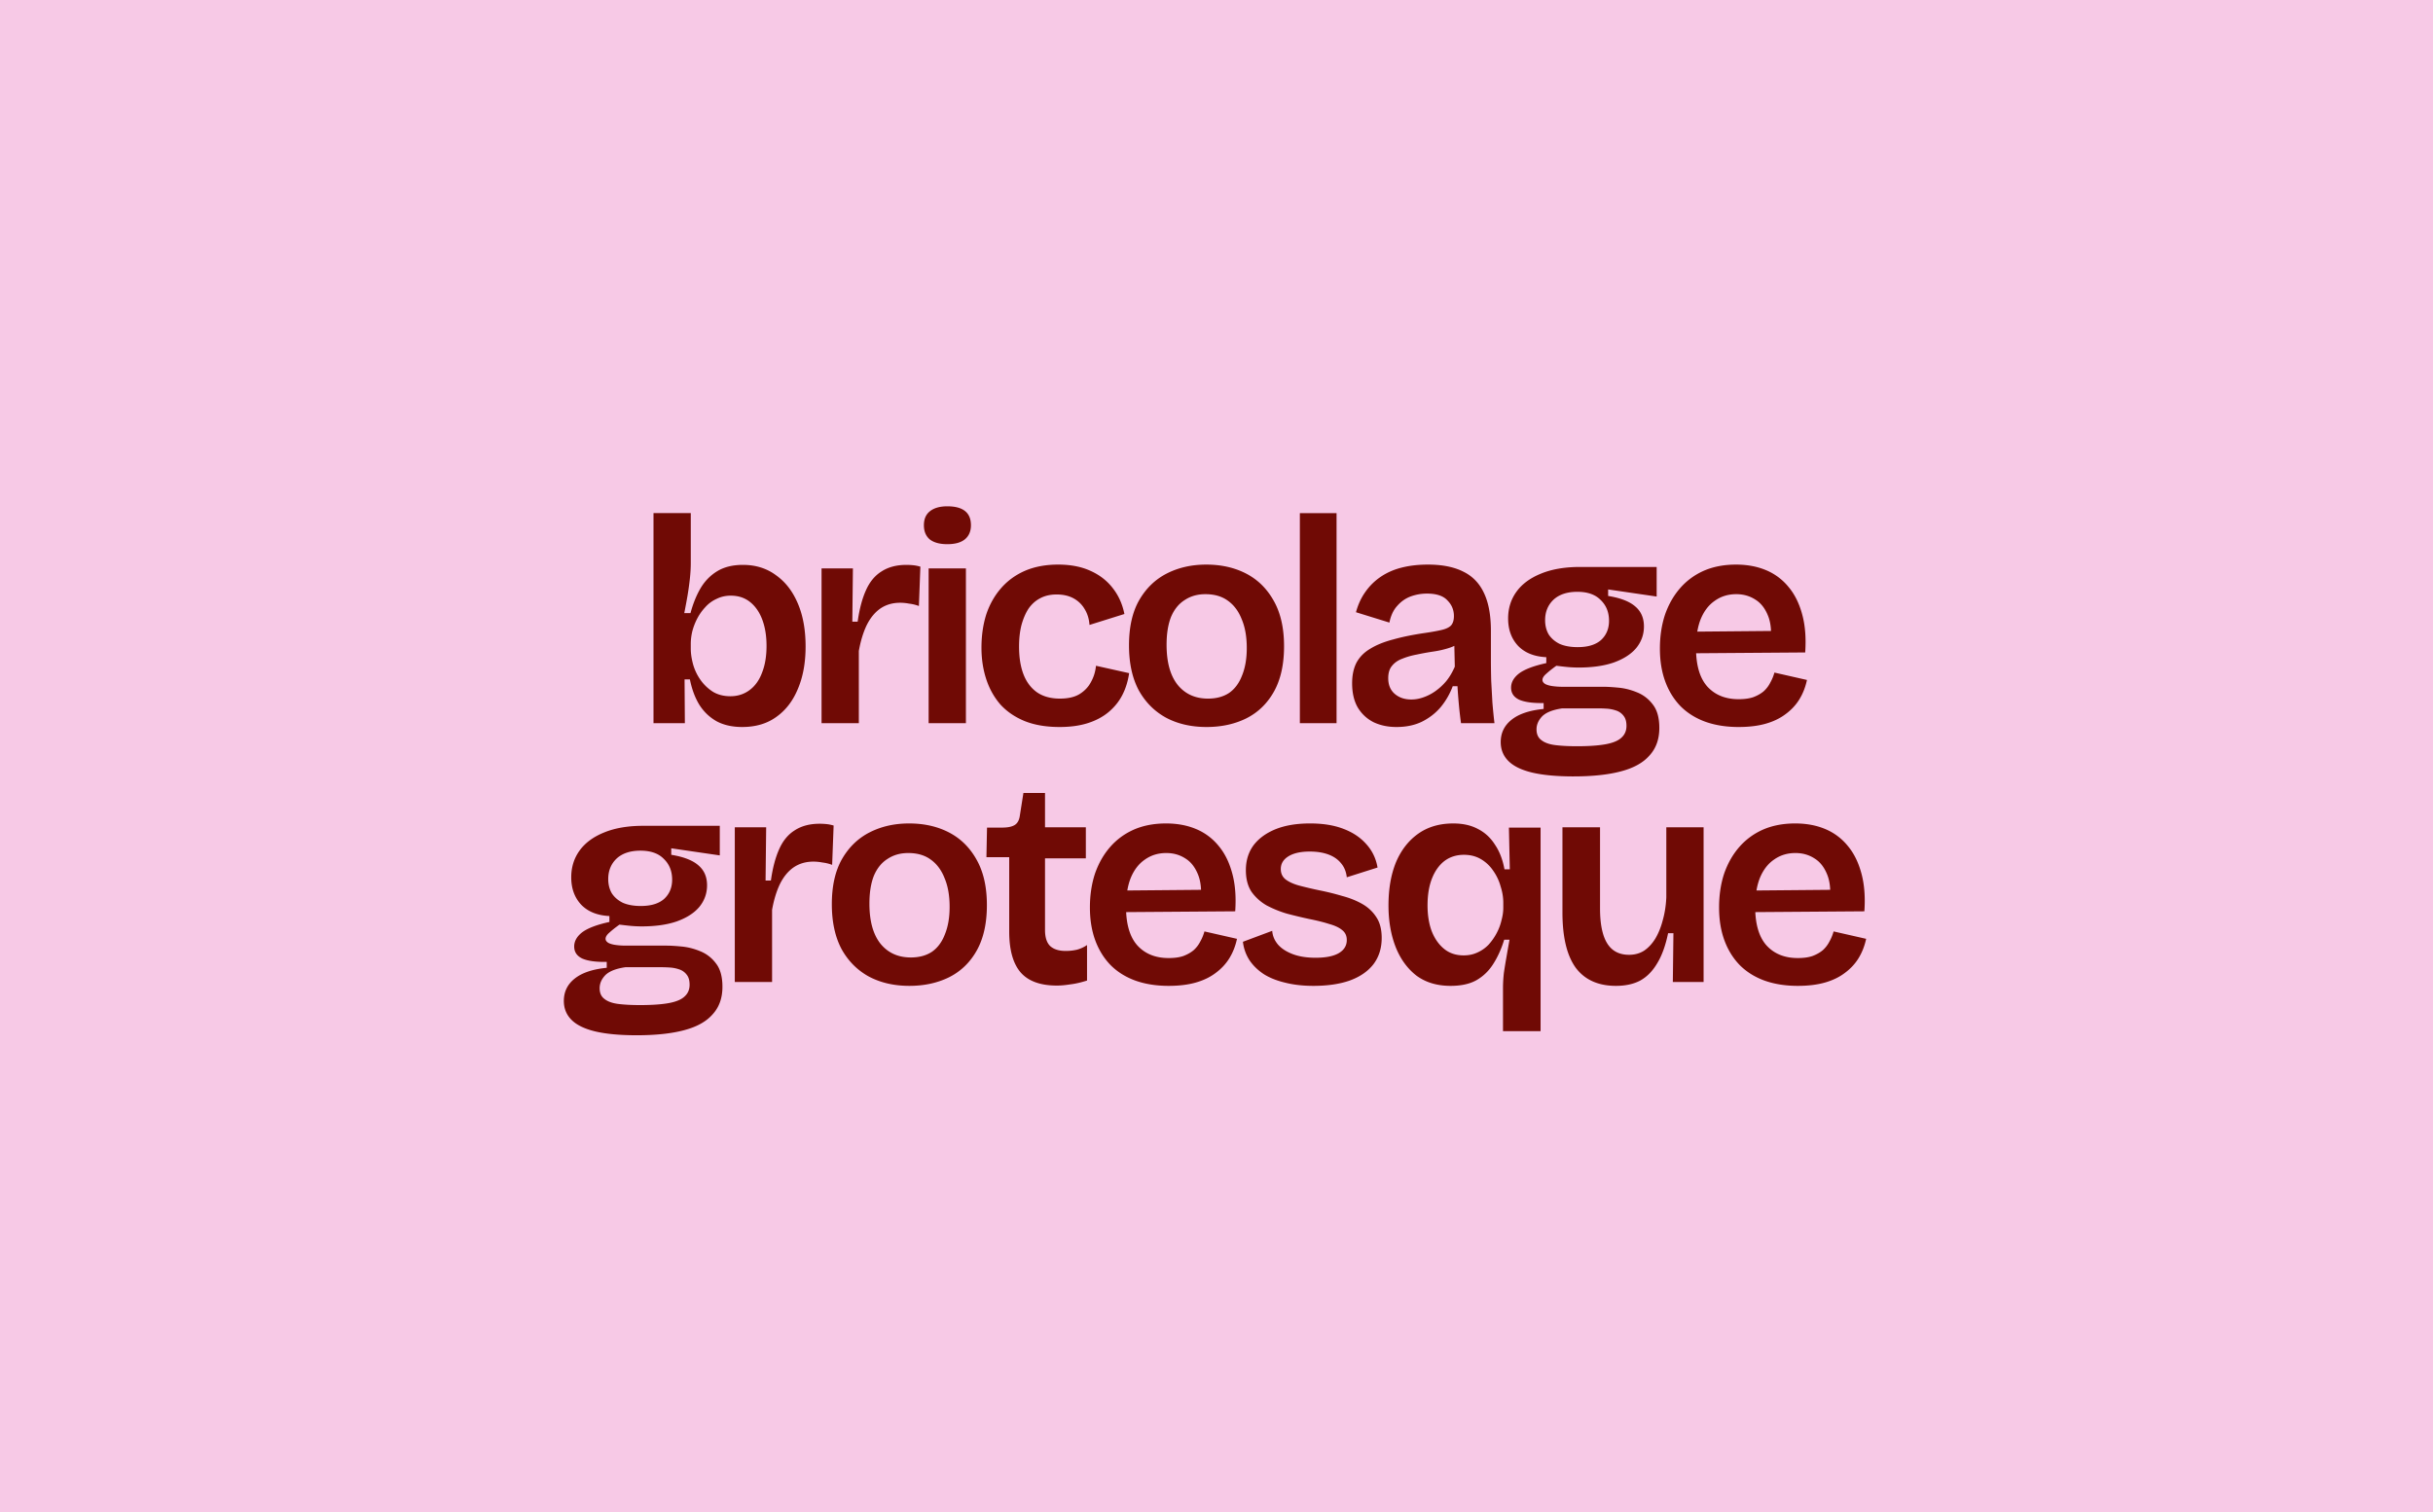 <svg xmlns="http://www.w3.org/2000/svg" width="592" height="368" fill="none"><path fill="#F7C9E6" d="M0 0h592v368H0z"/><path fill="#700A05" d="M180.609 176.936c-2.4 0-4.464-.456-6.192-1.368-1.728-.96-3.144-2.304-4.248-4.032-1.056-1.728-1.824-3.792-2.304-6.192h-1.296l.072 10.656h-7.632V124.88h9.072v12.168c0 1.152-.072 2.4-.216 3.744a72.243 72.243 0 0 1-.576 4.176c-.24 1.392-.504 2.808-.792 4.248h1.512c.624-2.304 1.44-4.32 2.448-6.048 1.056-1.776 2.424-3.168 4.104-4.176 1.68-1.008 3.744-1.512 6.192-1.512 3.12 0 5.808.84 8.064 2.52 2.304 1.632 4.08 3.936 5.328 6.912 1.248 2.928 1.872 6.408 1.872 10.44 0 3.936-.624 7.368-1.872 10.296-1.2 2.928-2.952 5.208-5.256 6.84-2.256 1.632-5.016 2.448-8.28 2.448Zm-2.88-7.488c1.776 0 3.336-.504 4.68-1.512 1.344-1.008 2.352-2.424 3.024-4.248.72-1.824 1.08-3.984 1.08-6.48 0-2.4-.336-4.512-1.008-6.336-.672-1.824-1.656-3.264-2.952-4.32-1.296-1.056-2.88-1.584-4.752-1.584-1.248 0-2.4.264-3.456.792a8.111 8.111 0 0 0-2.736 2.016 12.294 12.294 0 0 0-1.944 2.736 14.924 14.924 0 0 0-1.224 3.168c-.24 1.056-.36 2.04-.36 2.952v1.224c0 1.2.192 2.496.576 3.888a12.262 12.262 0 0 0 1.8 3.744 10.81 10.81 0 0 0 3.024 2.88c1.2.72 2.616 1.08 4.248 1.08ZM199.9 176V138.344h7.632l-.144 12.96h1.296c.432-3.072 1.104-5.616 2.016-7.632.912-2.064 2.184-3.6 3.816-4.608 1.632-1.056 3.648-1.584 6.048-1.584.48 0 .984.024 1.512.072.576.048 1.2.168 1.872.36l-.36 9.576c-.768-.288-1.56-.48-2.376-.576a11.754 11.754 0 0 0-2.16-.216c-1.872 0-3.504.48-4.896 1.44-1.344.96-2.448 2.328-3.312 4.104-.816 1.728-1.44 3.792-1.872 6.192V176H199.9Zm26.055 0v-37.656h9.072V176h-9.072Zm4.536-43.56c-1.824 0-3.24-.384-4.248-1.152-.96-.816-1.44-1.968-1.44-3.456s.48-2.616 1.44-3.384c1.008-.816 2.424-1.224 4.248-1.224 1.92 0 3.36.384 4.32 1.152.96.768 1.44 1.92 1.44 3.456 0 1.488-.504 2.64-1.512 3.456-.96.768-2.376 1.152-4.248 1.152Zm27.33 44.496c-3.264 0-6.096-.48-8.496-1.44-2.352-.96-4.32-2.304-5.904-4.032-1.536-1.776-2.688-3.84-3.456-6.192-.768-2.352-1.152-4.896-1.152-7.632 0-2.928.384-5.616 1.152-8.064.816-2.448 2.016-4.584 3.6-6.408 1.584-1.824 3.528-3.24 5.832-4.248 2.352-1.008 5.04-1.512 8.064-1.512s5.64.504 7.848 1.512c2.256 1.008 4.08 2.424 5.472 4.248 1.392 1.776 2.328 3.864 2.808 6.264l-8.496 2.664c-.096-1.44-.48-2.712-1.152-3.816a6.95 6.95 0 0 0-2.736-2.664c-1.152-.624-2.52-.936-4.104-.936-1.536 0-2.88.312-4.032.936-1.104.576-2.04 1.416-2.808 2.52-.72 1.104-1.296 2.448-1.728 4.032-.384 1.536-.576 3.264-.576 5.184 0 2.64.36 4.896 1.08 6.768.72 1.872 1.824 3.336 3.312 4.392 1.488 1.008 3.336 1.512 5.544 1.512 1.968 0 3.552-.36 4.752-1.08 1.248-.768 2.184-1.752 2.808-2.952.672-1.2 1.08-2.52 1.224-3.96l8.064 1.8c-.288 1.968-.84 3.744-1.656 5.328s-1.944 2.976-3.384 4.176c-1.392 1.152-3.072 2.04-5.04 2.664-1.968.624-4.248.936-6.84.936Zm35.753 0c-3.696 0-6.96-.744-9.792-2.232-2.832-1.536-5.064-3.768-6.696-6.696-1.584-2.976-2.376-6.624-2.376-10.944 0-4.416.816-8.064 2.448-10.944 1.68-2.928 3.936-5.112 6.768-6.552 2.832-1.44 6.024-2.16 9.576-2.16 3.696 0 6.96.744 9.792 2.232 2.832 1.488 5.064 3.72 6.696 6.696 1.632 2.928 2.448 6.576 2.448 10.944 0 4.416-.816 8.088-2.448 11.016-1.632 2.928-3.888 5.112-6.768 6.552-2.832 1.392-6.048 2.088-9.648 2.088Zm.36-6.912c2.016 0 3.72-.456 5.112-1.368 1.392-.96 2.448-2.376 3.168-4.248.768-1.872 1.152-4.104 1.152-6.696 0-2.736-.408-5.064-1.224-6.984-.768-1.968-1.896-3.48-3.384-4.536-1.44-1.056-3.264-1.584-5.472-1.584-1.92 0-3.6.48-5.04 1.44-1.44.912-2.544 2.28-3.312 4.104-.72 1.824-1.08 4.08-1.08 6.768 0 4.224.888 7.464 2.664 9.72 1.824 2.256 4.296 3.384 7.416 3.384Zm22.35 5.976v-51.12h8.928V176h-8.928Zm23.517.936c-2.064 0-3.912-.384-5.544-1.152-1.632-.816-2.928-2.016-3.888-3.6-.912-1.584-1.368-3.552-1.368-5.904 0-1.968.36-3.648 1.08-5.04.768-1.392 1.896-2.52 3.384-3.384 1.488-.912 3.336-1.656 5.544-2.232 2.208-.624 4.8-1.152 7.776-1.584 1.632-.24 2.952-.48 3.96-.72 1.056-.24 1.824-.6 2.304-1.08.48-.528.72-1.296.72-2.304 0-1.488-.528-2.76-1.584-3.816-1.008-1.104-2.664-1.656-4.968-1.656-1.392 0-2.736.24-4.032.72-1.248.48-2.328 1.248-3.24 2.304-.912 1.008-1.536 2.352-1.872 4.032l-8.136-2.52c.528-1.92 1.296-3.576 2.304-4.968a14.343 14.343 0 0 1 3.744-3.672c1.488-1.008 3.192-1.752 5.112-2.232 1.92-.48 4.032-.72 6.336-.72 3.504 0 6.384.576 8.64 1.728 2.256 1.104 3.936 2.856 5.04 5.256 1.104 2.352 1.656 5.4 1.656 9.144v7.056c0 1.632.024 3.336.072 5.112.096 1.728.192 3.48.288 5.256.144 1.728.312 3.408.504 5.04h-8.136a90.095 90.095 0 0 1-.504-4.32 142.494 142.494 0 0 1-.36-4.68h-1.152a17.588 17.588 0 0 1-2.88 5.04c-1.248 1.488-2.784 2.688-4.608 3.6-1.776.864-3.84 1.296-6.192 1.296Zm3.6-6.696c.96 0 1.92-.168 2.88-.504a11.478 11.478 0 0 0 2.952-1.512 14.151 14.151 0 0 0 2.664-2.448c.816-1.008 1.512-2.184 2.088-3.528l-.144-6.408 1.728.288c-.816.672-1.824 1.2-3.024 1.584-1.2.384-2.472.672-3.816.864a62.896 62.896 0 0 0-3.96.72c-1.296.24-2.472.576-3.528 1.008-1.056.384-1.896.96-2.52 1.728-.624.72-.936 1.728-.936 3.024 0 1.632.528 2.904 1.584 3.816 1.056.912 2.4 1.368 4.032 1.368Zm39.468 18.72c-4.08 0-7.44-.312-10.08-.936-2.592-.624-4.512-1.56-5.76-2.808-1.248-1.248-1.872-2.784-1.872-4.608 0-2.208.864-4.008 2.592-5.4 1.776-1.44 4.392-2.328 7.848-2.664v-1.44c-2.592.048-4.56-.216-5.904-.792-1.344-.624-2.016-1.608-2.016-2.952 0-1.296.648-2.448 1.944-3.456 1.344-1.008 3.552-1.848 6.624-2.52v-1.44c-2.928-.144-5.208-1.056-6.84-2.736-1.632-1.728-2.448-3.96-2.448-6.696 0-2.448.672-4.608 2.016-6.48 1.344-1.872 3.312-3.336 5.904-4.392 2.64-1.104 5.832-1.656 9.576-1.656h18.648v7.2l-11.808-1.728v1.584c2.976.48 5.16 1.32 6.552 2.52 1.44 1.2 2.16 2.832 2.16 4.896 0 1.968-.624 3.72-1.872 5.256-1.248 1.488-3.072 2.664-5.472 3.528-2.352.816-5.208 1.224-8.568 1.224-.624 0-1.296-.024-2.016-.072-.72-.048-1.848-.168-3.384-.36-1.008.72-1.824 1.368-2.448 1.944-.624.528-.936 1.032-.936 1.512 0 .384.24.72.72 1.008.48.24 1.104.408 1.872.504.768.096 1.512.144 2.232.144h10.008c.96 0 2.184.072 3.672.216 1.536.144 3.048.528 4.536 1.152a8.86 8.86 0 0 1 3.816 2.952c1.056 1.344 1.584 3.24 1.584 5.688 0 2.736-.792 4.968-2.376 6.696-1.536 1.776-3.864 3.072-6.984 3.888-3.072.816-6.912 1.224-11.52 1.224Zm.792-7.344c2.976 0 5.352-.168 7.128-.504 1.776-.336 3.048-.888 3.816-1.656.768-.72 1.152-1.656 1.152-2.808 0-1.056-.24-1.872-.72-2.448a3.692 3.692 0 0 0-1.872-1.296 8.755 8.755 0 0 0-2.232-.432 32.002 32.002 0 0 0-1.944-.072h-8.856c-2.304.336-3.936.984-4.896 1.944-.912.96-1.368 2.016-1.368 3.168 0 1.152.384 2.016 1.152 2.592.768.624 1.872 1.032 3.312 1.224 1.488.192 3.264.288 5.328.288Zm.216-24.12c2.496 0 4.392-.576 5.688-1.728 1.296-1.2 1.944-2.76 1.944-4.68 0-2.064-.672-3.744-2.016-5.04-1.296-1.344-3.192-2.016-5.688-2.016-2.496 0-4.44.648-5.832 1.944-1.344 1.296-2.016 2.952-2.016 4.968 0 1.296.288 2.448.864 3.456.624.96 1.512 1.728 2.664 2.304 1.2.528 2.664.792 4.392.792Zm39.166 19.44c-3.024 0-5.736-.432-8.136-1.296-2.352-.864-4.344-2.112-5.976-3.744-1.632-1.68-2.88-3.696-3.744-6.048-.864-2.352-1.296-5.016-1.296-7.992s.408-5.712 1.224-8.208c.864-2.496 2.088-4.656 3.672-6.48 1.584-1.824 3.504-3.24 5.76-4.248 2.304-1.008 4.92-1.512 7.848-1.512 2.736 0 5.184.456 7.344 1.368a13.98 13.98 0 0 1 5.472 4.104c1.488 1.776 2.592 4.008 3.312 6.696.72 2.64.96 5.712.72 9.216l-29.448.216v-5.256l24.192-.216-3.168 2.952c.288-2.736.072-4.968-.648-6.696-.72-1.776-1.752-3.072-3.096-3.888-1.344-.864-2.88-1.296-4.608-1.296-1.968 0-3.696.528-5.184 1.584-1.488 1.008-2.64 2.496-3.456 4.464-.768 1.92-1.152 4.272-1.152 7.056 0 4.176.912 7.296 2.736 9.36 1.872 2.064 4.416 3.096 7.632 3.096 1.44 0 2.64-.168 3.6-.504 1.008-.384 1.848-.864 2.52-1.44a7.292 7.292 0 0 0 1.584-2.088c.432-.768.768-1.584 1.008-2.448l7.92 1.8c-.384 1.776-1.008 3.36-1.872 4.752-.864 1.392-1.992 2.592-3.384 3.6-1.344 1.008-2.952 1.776-4.824 2.304-1.872.528-4.056.792-6.552.792ZM154.906 251.96c-4.08 0-7.44-.312-10.08-.936-2.592-.624-4.512-1.56-5.76-2.808-1.248-1.248-1.872-2.784-1.872-4.608 0-2.208.864-4.008 2.592-5.4 1.776-1.44 4.392-2.328 7.848-2.664v-1.44c-2.592.048-4.56-.216-5.904-.792-1.344-.624-2.016-1.608-2.016-2.952 0-1.296.648-2.448 1.944-3.456 1.344-1.008 3.552-1.848 6.624-2.52v-1.44c-2.928-.144-5.208-1.056-6.84-2.736-1.632-1.728-2.448-3.96-2.448-6.696 0-2.448.672-4.608 2.016-6.48 1.344-1.872 3.312-3.336 5.904-4.392 2.64-1.104 5.832-1.656 9.576-1.656h18.648v7.2l-11.808-1.728v1.584c2.976.48 5.16 1.32 6.552 2.52 1.44 1.2 2.16 2.832 2.16 4.896 0 1.968-.624 3.72-1.872 5.256-1.248 1.488-3.072 2.664-5.472 3.528-2.352.816-5.208 1.224-8.568 1.224-.624 0-1.296-.024-2.016-.072-.72-.048-1.848-.168-3.384-.36-1.008.72-1.824 1.368-2.448 1.944-.624.528-.936 1.032-.936 1.512 0 .384.24.72.72 1.008.48.24 1.104.408 1.872.504.768.096 1.512.144 2.232.144h10.008c.96 0 2.184.072 3.672.216 1.536.144 3.048.528 4.536 1.152a8.86 8.86 0 0 1 3.816 2.952c1.056 1.344 1.584 3.24 1.584 5.688 0 2.736-.792 4.968-2.376 6.696-1.536 1.776-3.864 3.072-6.984 3.888-3.072.816-6.912 1.224-11.52 1.224Zm.792-7.344c2.976 0 5.352-.168 7.128-.504 1.776-.336 3.048-.888 3.816-1.656.768-.72 1.152-1.656 1.152-2.808 0-1.056-.24-1.872-.72-2.448a3.692 3.692 0 0 0-1.872-1.296 8.755 8.755 0 0 0-2.232-.432 32.002 32.002 0 0 0-1.944-.072h-8.856c-2.304.336-3.936.984-4.896 1.944-.912.96-1.368 2.016-1.368 3.168 0 1.152.384 2.016 1.152 2.592.768.624 1.872 1.032 3.312 1.224 1.488.192 3.264.288 5.328.288Zm.216-24.12c2.496 0 4.392-.576 5.688-1.728 1.296-1.2 1.944-2.76 1.944-4.68 0-2.064-.672-3.744-2.016-5.04-1.296-1.344-3.192-2.016-5.688-2.016-2.496 0-4.44.648-5.832 1.944-1.344 1.296-2.016 2.952-2.016 4.968 0 1.296.288 2.448.864 3.456.624.96 1.512 1.728 2.664 2.304 1.2.528 2.664.792 4.392.792ZM178.791 239V201.344h7.632l-.144 12.96h1.296c.432-3.072 1.104-5.616 2.016-7.632.912-2.064 2.184-3.6 3.816-4.608 1.632-1.056 3.648-1.584 6.048-1.584.48 0 .984.024 1.512.072.576.048 1.2.168 1.872.36l-.36 9.576c-.768-.288-1.56-.48-2.376-.576a11.754 11.754 0 0 0-2.16-.216c-1.872 0-3.504.48-4.896 1.44-1.344.96-2.448 2.328-3.312 4.104-.816 1.728-1.44 3.792-1.872 6.192V239h-9.072Zm42.477.936c-3.696 0-6.959-.744-9.791-2.232-2.833-1.536-5.065-3.768-6.697-6.696-1.584-2.976-2.376-6.624-2.376-10.944 0-4.416.816-8.064 2.448-10.944 1.68-2.928 3.937-5.112 6.769-6.552 2.832-1.44 6.024-2.16 9.576-2.16 3.696 0 6.96.744 9.792 2.232 2.832 1.488 5.064 3.72 6.696 6.696 1.631 2.928 2.447 6.576 2.447 10.944 0 4.416-.816 8.088-2.447 11.016-1.632 2.928-3.889 5.112-6.769 6.552-2.831 1.392-6.047 2.088-9.648 2.088Zm.361-6.912c2.016 0 3.72-.456 5.111-1.368 1.393-.96 2.449-2.376 3.168-4.248.769-1.872 1.153-4.104 1.153-6.696 0-2.736-.408-5.064-1.224-6.984-.768-1.968-1.896-3.48-3.384-4.536-1.44-1.056-3.264-1.584-5.472-1.584-1.92 0-3.601.48-5.04 1.44-1.44.912-2.544 2.28-3.312 4.104-.72 1.824-1.08 4.08-1.08 6.768 0 4.224.888 7.464 2.664 9.72 1.824 2.256 4.296 3.384 7.416 3.384Zm35.526 6.84c-3.984 0-6.912-1.056-8.784-3.168-1.872-2.16-2.808-5.496-2.808-10.008v-18.072h-5.544l.144-7.2h3.672c1.392 0 2.424-.216 3.096-.648.672-.432 1.08-1.2 1.224-2.304l.864-5.472h5.256v8.352h9.936v7.56h-9.936v17.424c0 1.776.408 3.072 1.224 3.888.864.816 2.136 1.224 3.816 1.224.912 0 1.8-.096 2.664-.288a8.013 8.013 0 0 0 2.52-1.152v8.64c-1.488.48-2.856.792-4.104.936-1.2.192-2.28.288-3.24.288Zm27.199.072c-3.024 0-5.736-.432-8.136-1.296-2.352-.864-4.344-2.112-5.976-3.744-1.632-1.68-2.88-3.696-3.744-6.048-.864-2.352-1.296-5.016-1.296-7.992s.408-5.712 1.224-8.208c.864-2.496 2.088-4.656 3.672-6.48 1.584-1.824 3.504-3.24 5.76-4.248 2.304-1.008 4.92-1.512 7.848-1.512 2.736 0 5.184.456 7.344 1.368a13.98 13.98 0 0 1 5.472 4.104c1.488 1.776 2.592 4.008 3.312 6.696.72 2.64.96 5.712.72 9.216l-29.448.216v-5.256l24.192-.216-3.168 2.952c.288-2.736.072-4.968-.648-6.696-.72-1.776-1.752-3.072-3.096-3.888-1.344-.864-2.88-1.296-4.608-1.296-1.968 0-3.696.528-5.184 1.584-1.488 1.008-2.64 2.496-3.456 4.464-.768 1.92-1.152 4.272-1.152 7.056 0 4.176.912 7.296 2.736 9.36 1.872 2.064 4.416 3.096 7.632 3.096 1.44 0 2.64-.168 3.6-.504 1.008-.384 1.848-.864 2.52-1.44a7.292 7.292 0 0 0 1.584-2.088c.432-.768.768-1.584 1.008-2.448l7.92 1.8c-.384 1.776-1.008 3.36-1.872 4.752-.864 1.392-1.992 2.592-3.384 3.6-1.344 1.008-2.952 1.776-4.824 2.304-1.872.528-4.056.792-6.552.792Zm35.21 0c-2.544 0-4.848-.264-6.912-.792-2.016-.48-3.744-1.176-5.184-2.088-1.44-.96-2.592-2.088-3.456-3.384a10.386 10.386 0 0 1-1.584-4.464l7.128-2.664c.096 1.248.576 2.376 1.44 3.384.864.96 2.064 1.728 3.6 2.304 1.536.576 3.384.864 5.544.864 2.4 0 4.248-.36 5.544-1.08 1.344-.768 2.016-1.848 2.016-3.24 0-1.008-.36-1.8-1.08-2.376-.72-.624-1.776-1.128-3.168-1.512-1.344-.432-2.976-.84-4.896-1.224a125.144 125.144 0 0 1-5.4-1.296 26.892 26.892 0 0 1-4.968-2.016c-1.488-.864-2.712-1.968-3.672-3.312-.912-1.392-1.368-3.144-1.368-5.256 0-2.304.6-4.296 1.8-5.976 1.248-1.68 3.024-3 5.328-3.96 2.352-.96 5.184-1.44 8.496-1.44 3.12 0 5.808.432 8.064 1.296 2.304.864 4.176 2.112 5.616 3.744 1.44 1.584 2.352 3.48 2.736 5.688l-7.488 2.376c-.144-1.344-.6-2.472-1.368-3.384-.768-.96-1.8-1.68-3.096-2.16-1.296-.48-2.808-.72-4.536-.72-2.208 0-3.936.384-5.184 1.152-1.248.768-1.872 1.8-1.872 3.096 0 1.056.384 1.896 1.152 2.52.816.624 1.92 1.128 3.312 1.512 1.44.384 3.072.768 4.896 1.152 1.92.384 3.768.84 5.544 1.368 1.824.48 3.456 1.128 4.896 1.944 1.44.816 2.592 1.896 3.456 3.24.864 1.296 1.296 2.976 1.296 5.04 0 2.496-.672 4.632-2.016 6.408-1.344 1.728-3.264 3.048-5.76 3.96-2.448.864-5.4 1.296-8.856 1.296Zm46.147 11.016v-10.44c0-1.2.072-2.448.216-3.744.192-1.296.408-2.616.648-3.96.24-1.392.48-2.76.72-4.104h-1.296c-.672 2.208-1.56 4.176-2.664 5.904-1.056 1.68-2.424 3-4.104 3.96-1.632.912-3.72 1.368-6.264 1.368-3.312 0-6.096-.84-8.352-2.52-2.208-1.728-3.888-4.056-5.04-6.984-1.152-2.976-1.728-6.336-1.728-10.08 0-3.984.6-7.464 1.8-10.44 1.248-2.976 3.048-5.304 5.4-6.984 2.352-1.68 5.208-2.52 8.568-2.52 2.352 0 4.368.456 6.048 1.368 1.68.864 3.048 2.136 4.104 3.816 1.104 1.632 1.872 3.624 2.304 5.976h1.296l-.216-10.152h7.704v49.536h-9.144Zm-9.576-18.432c1.248 0 2.376-.24 3.384-.72a8.602 8.602 0 0 0 2.736-1.944c.768-.864 1.416-1.8 1.944-2.808a12.74 12.74 0 0 0 1.152-3.096c.288-1.056.432-2.064.432-3.024v-1.224c0-1.296-.216-2.616-.648-3.96a12.126 12.126 0 0 0-1.8-3.816 9.174 9.174 0 0 0-2.952-2.808c-1.2-.72-2.592-1.08-4.176-1.08-1.824 0-3.408.504-4.752 1.512-1.296 1.008-2.304 2.424-3.024 4.248-.72 1.824-1.08 4.008-1.08 6.552 0 2.352.336 4.44 1.008 6.264.72 1.824 1.728 3.264 3.024 4.32 1.296 1.056 2.88 1.584 4.752 1.584Zm37.075 7.416c-4.32 0-7.584-1.464-9.792-4.392-2.16-2.976-3.24-7.464-3.24-13.464v-20.736h9.144v19.728c0 3.792.576 6.624 1.728 8.496 1.152 1.872 2.928 2.808 5.328 2.808 1.392 0 2.616-.336 3.672-1.008 1.056-.72 1.968-1.704 2.736-2.952.768-1.296 1.368-2.784 1.8-4.464.48-1.68.768-3.528.864-5.544v-17.064h9.072V239h-7.488l.144-11.88h-1.296c-.624 3.024-1.512 5.472-2.664 7.344-1.104 1.872-2.472 3.264-4.104 4.176-1.632.864-3.6 1.296-5.904 1.296Zm44.231 0c-3.024 0-5.736-.432-8.136-1.296-2.352-.864-4.344-2.112-5.976-3.744-1.632-1.68-2.88-3.696-3.744-6.048-.864-2.352-1.296-5.016-1.296-7.992s.408-5.712 1.224-8.208c.864-2.496 2.088-4.656 3.672-6.48 1.584-1.824 3.504-3.24 5.76-4.248 2.304-1.008 4.92-1.512 7.848-1.512 2.736 0 5.184.456 7.344 1.368a13.98 13.98 0 0 1 5.472 4.104c1.488 1.776 2.592 4.008 3.312 6.696.72 2.64.96 5.712.72 9.216l-29.448.216v-5.256l24.192-.216-3.168 2.952c.288-2.736.072-4.968-.648-6.696-.72-1.776-1.752-3.072-3.096-3.888-1.344-.864-2.88-1.296-4.608-1.296-1.968 0-3.696.528-5.184 1.584-1.488 1.008-2.64 2.496-3.456 4.464-.768 1.92-1.152 4.272-1.152 7.056 0 4.176.912 7.296 2.736 9.36 1.872 2.064 4.416 3.096 7.632 3.096 1.44 0 2.64-.168 3.6-.504 1.008-.384 1.848-.864 2.52-1.44a7.292 7.292 0 0 0 1.584-2.088c.432-.768.768-1.584 1.008-2.448l7.92 1.8c-.384 1.776-1.008 3.36-1.872 4.752-.864 1.392-1.992 2.592-3.384 3.6-1.344 1.008-2.952 1.776-4.824 2.304-1.872.528-4.056.792-6.552.792Z"/></svg>